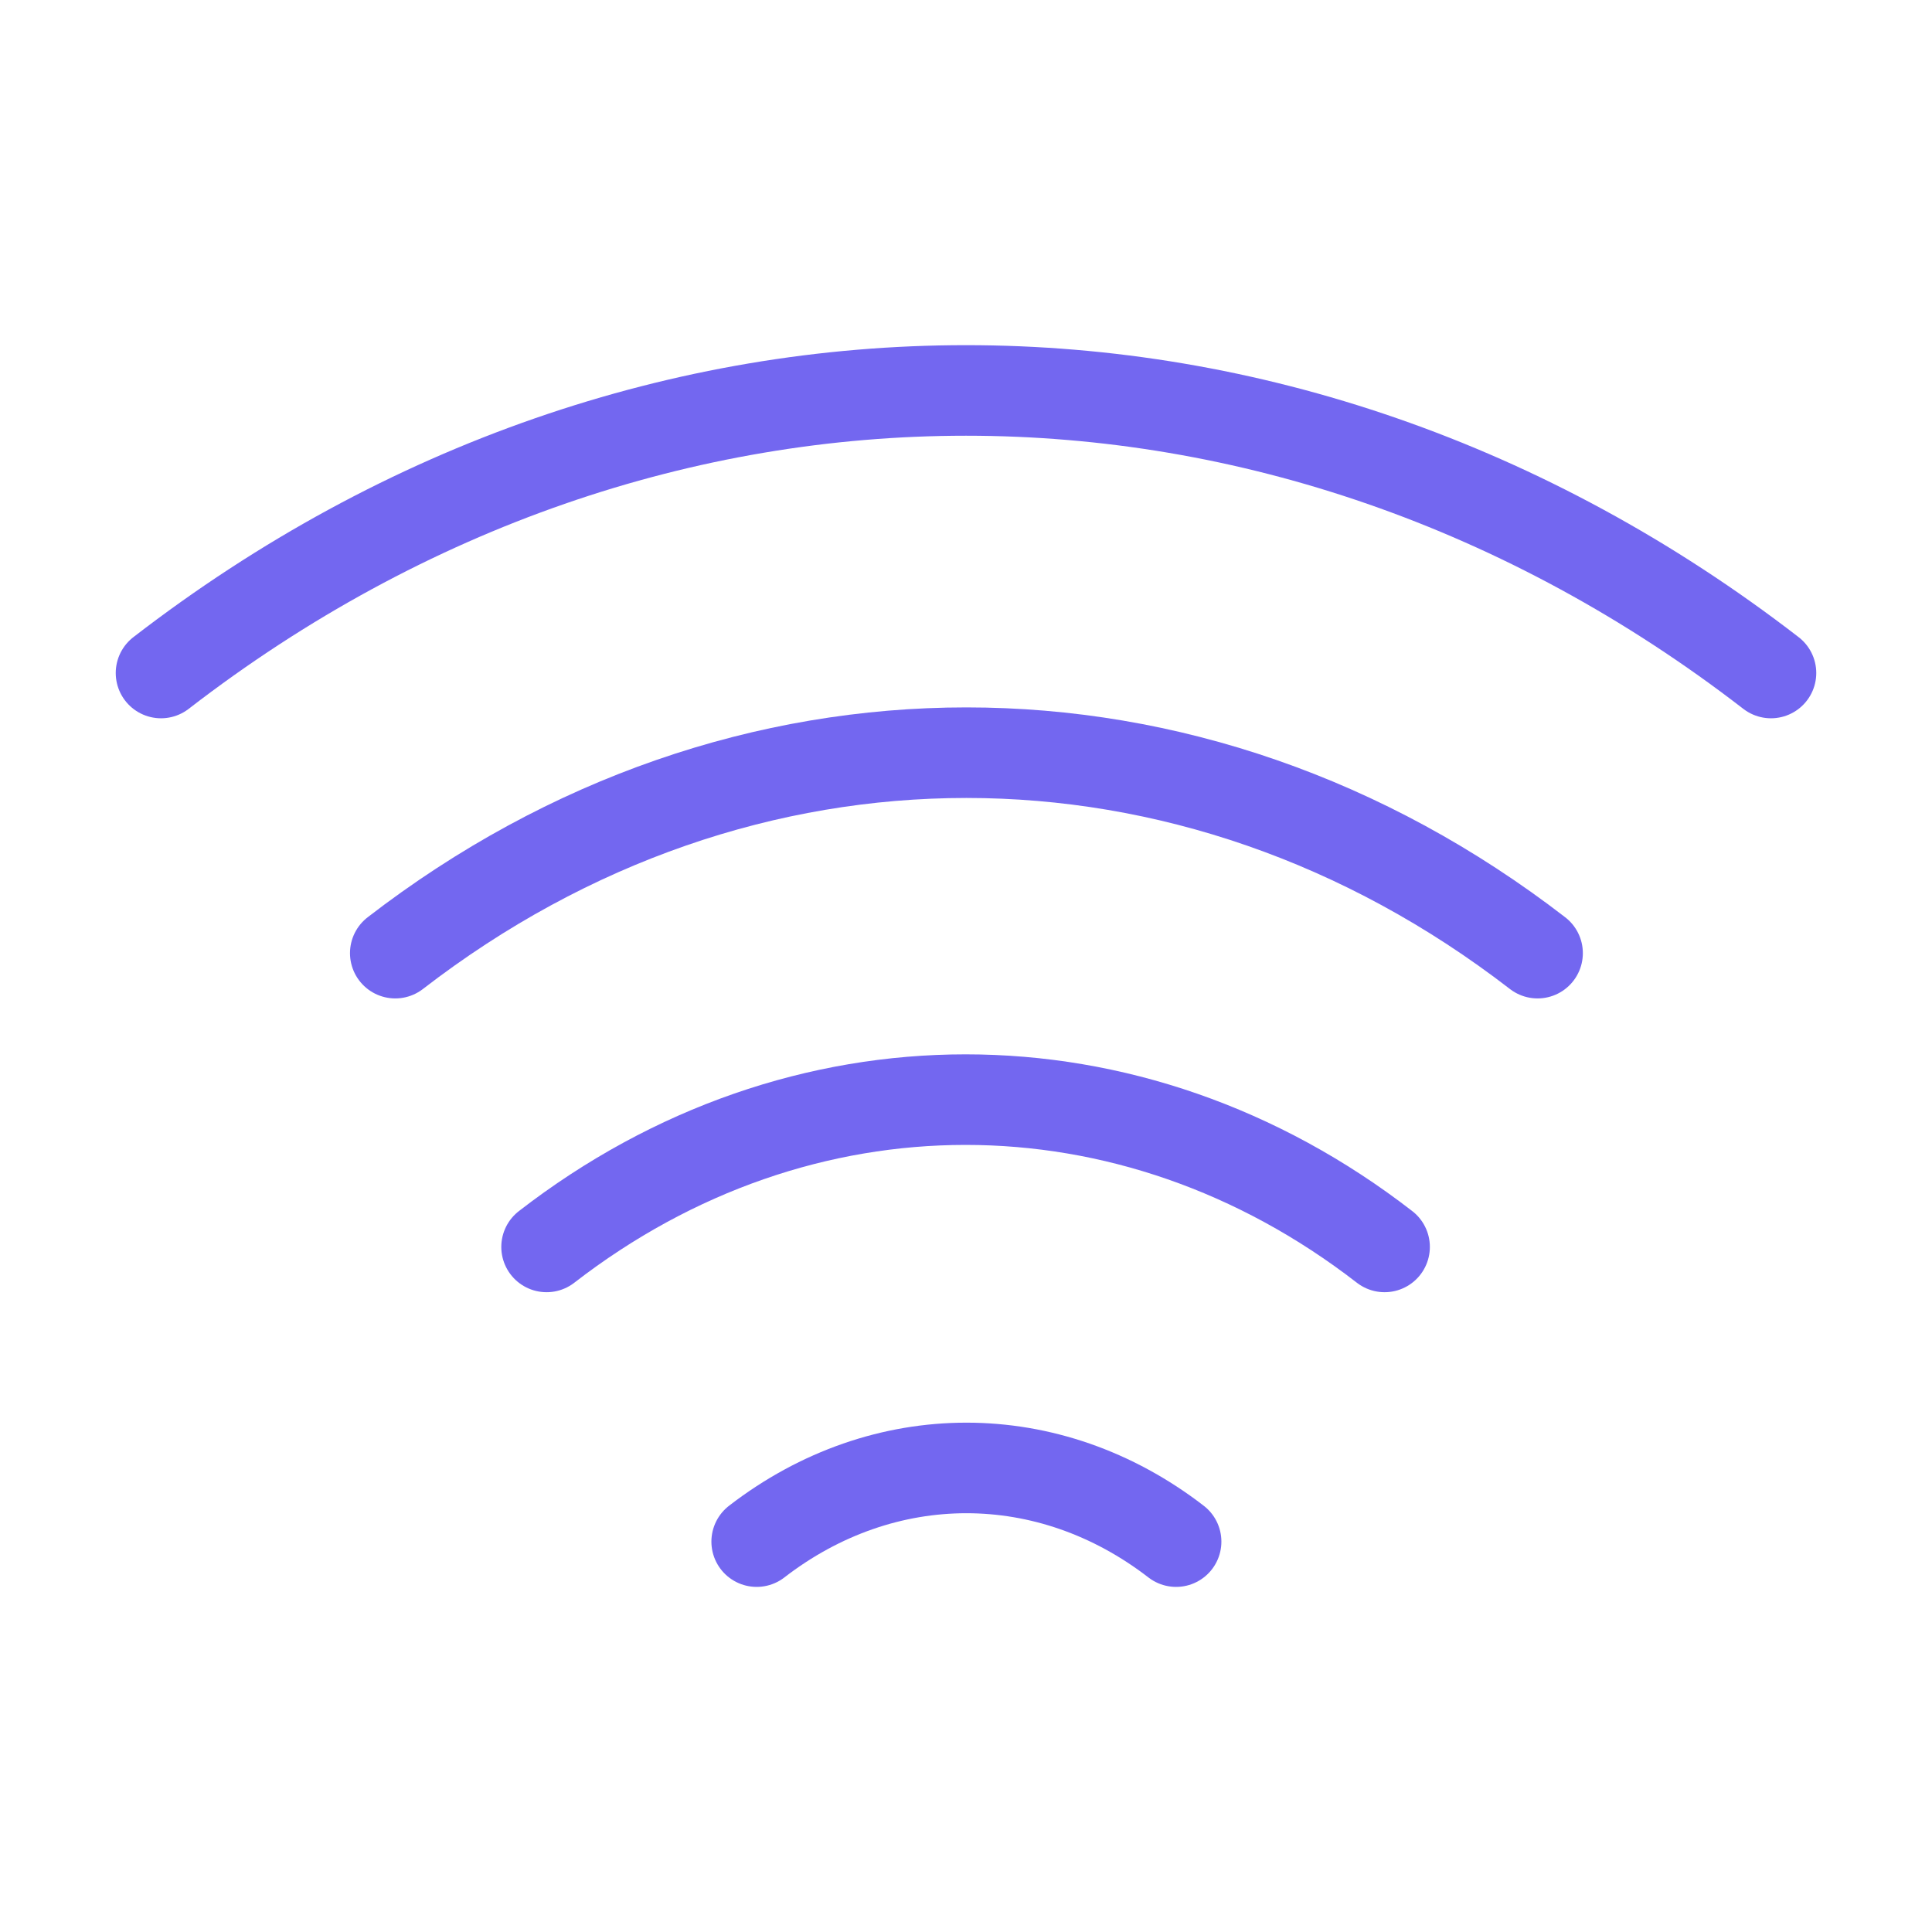 <svg width="32" height="32" viewBox="0 0 32 32" fill="none" xmlns="http://www.w3.org/2000/svg">
<path d="M6.547 15.787C12.28 11.36 19.733 11.36 25.467 15.787" stroke="#7367F0" stroke-width="1.5" stroke-linecap="round" stroke-linejoin="round"/>
<path d="M2.667 11.147C10.747 4.907 21.253 4.907 29.333 11.147" stroke="#7367F0" stroke-width="1.5" stroke-linecap="round" stroke-linejoin="round"/>
<path d="M9.053 20.653C13.254 17.4 18.733 17.4 22.933 20.653" stroke="#7367F0" stroke-width="1.5" stroke-linecap="round" stroke-linejoin="round"/>
<path d="M12.533 25.534C14.64 23.907 17.373 23.907 19.48 25.534" stroke="#7367F0" stroke-width="1.5" stroke-linecap="round" stroke-linejoin="round"/>
</svg>
